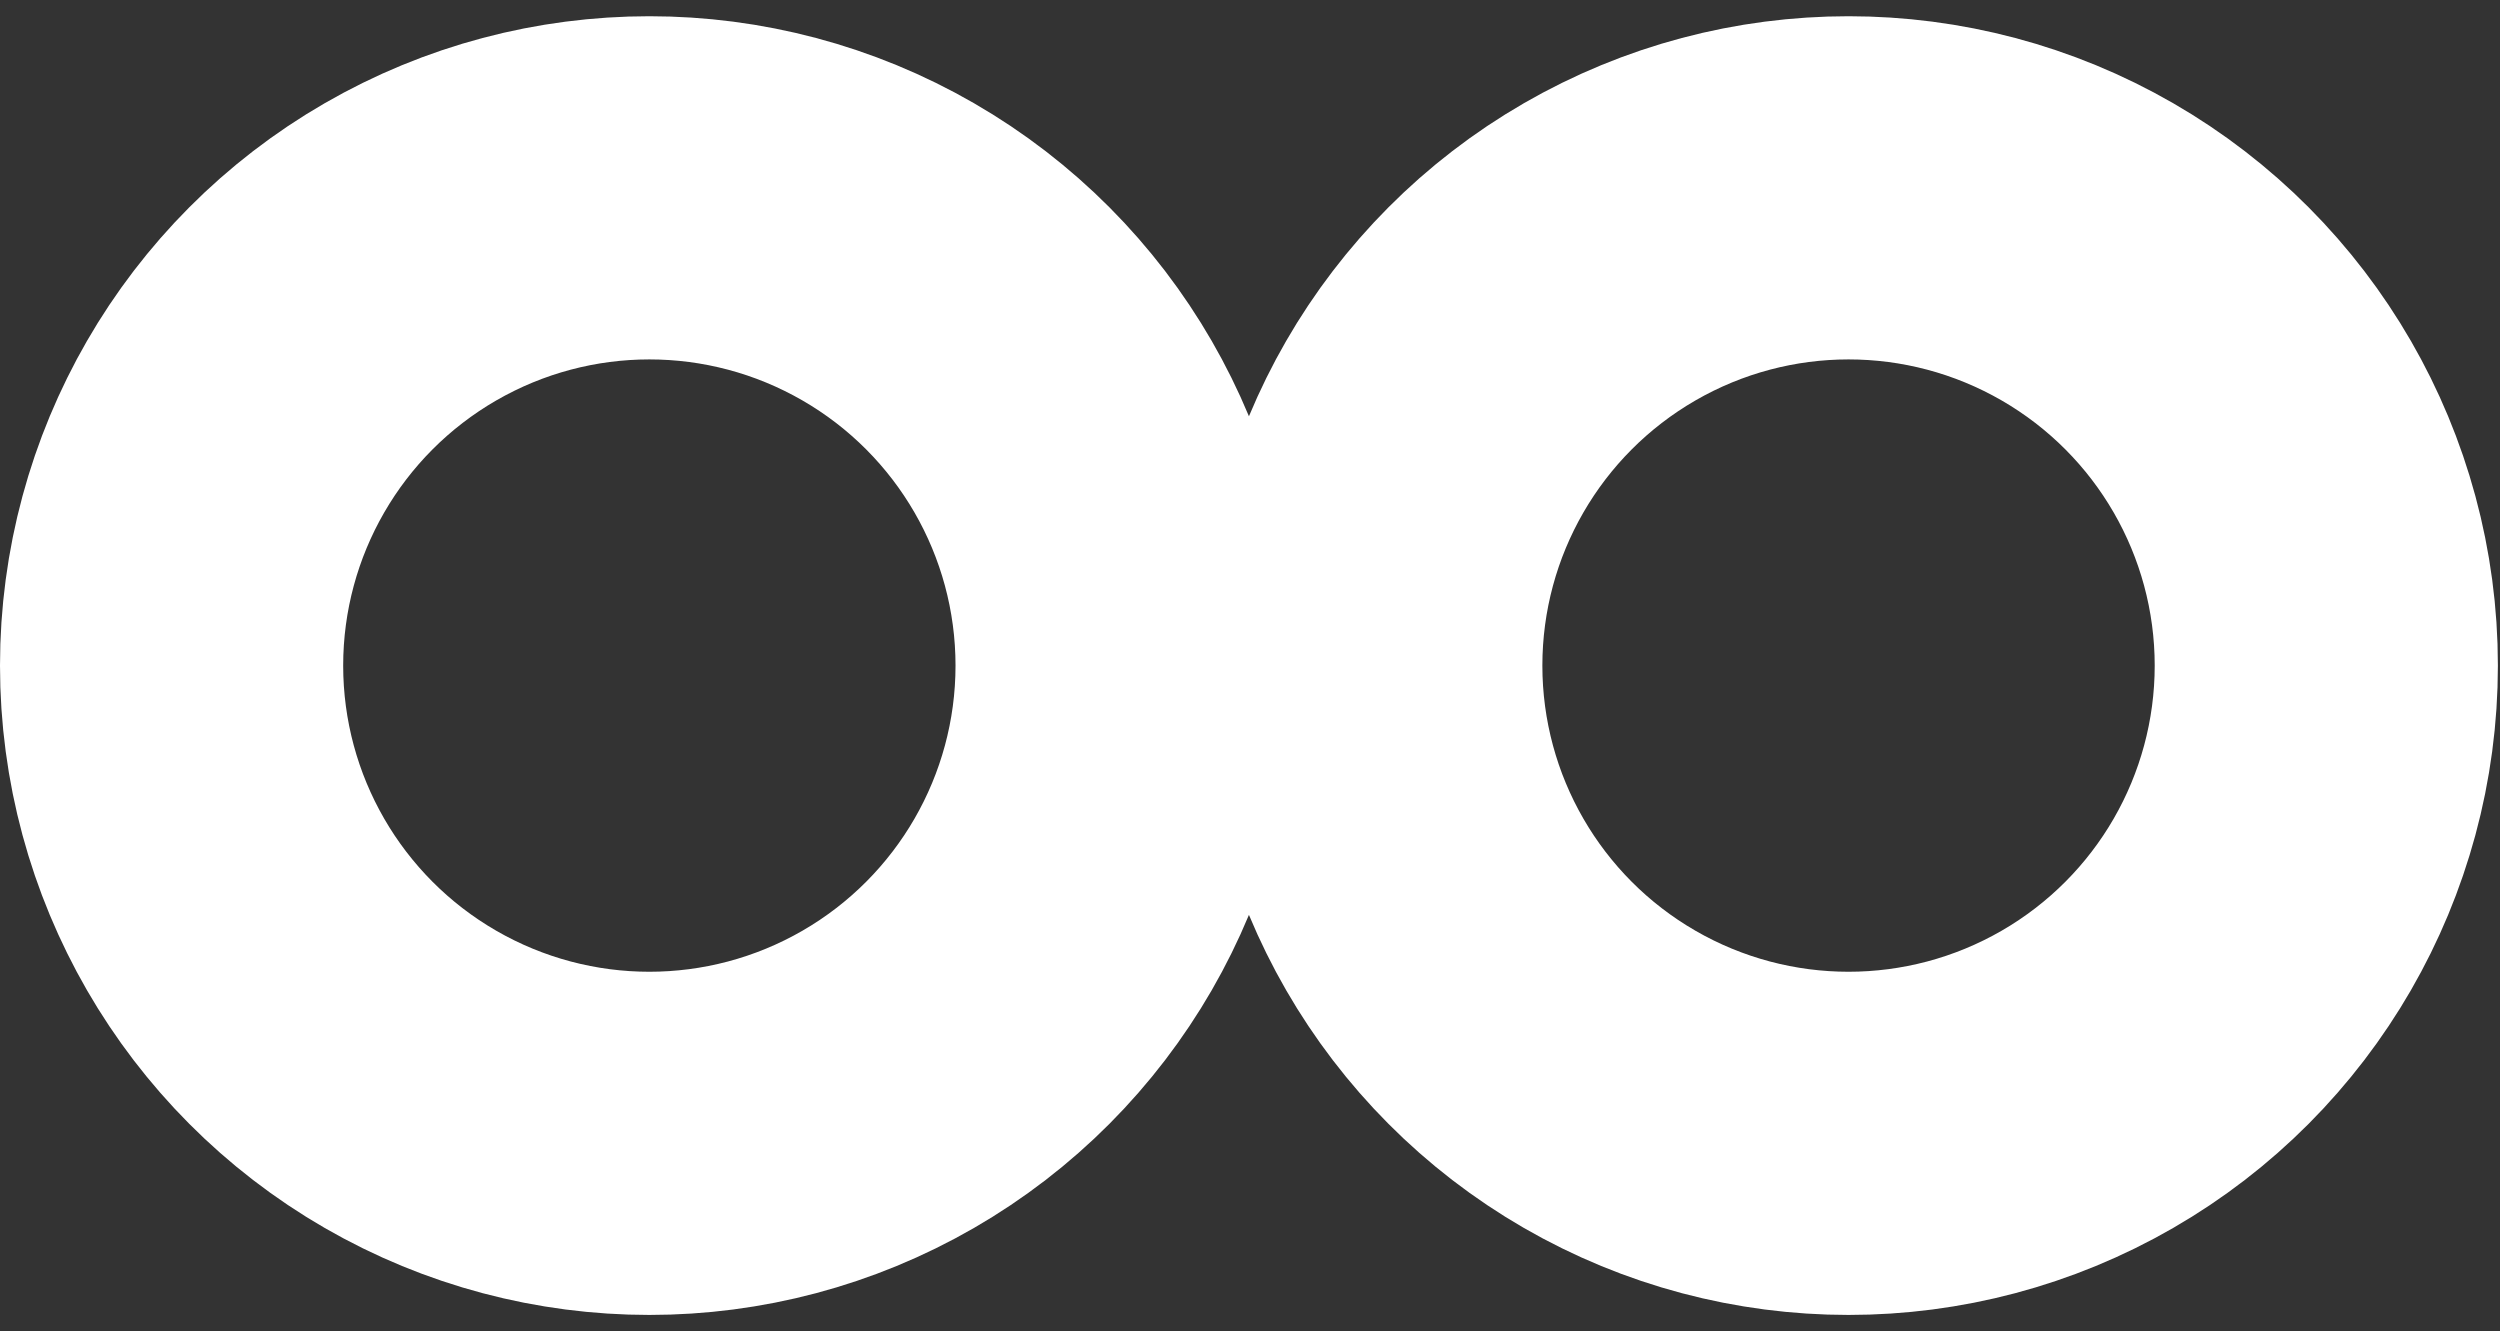 <svg width="77" height="41" viewBox="0 0 77 41" fill="none" xmlns="http://www.w3.org/2000/svg">
<rect x="0" y="0" width="77" height="41" fill="#333333" stroke="none"/>
<circle cx="20" cy="20.5" r="14.715" stroke="white" stroke-width="10.57"/>
<circle cx="56.935" cy="20.5" r="14.715" stroke="white" stroke-width="10.57"/>
</svg>
